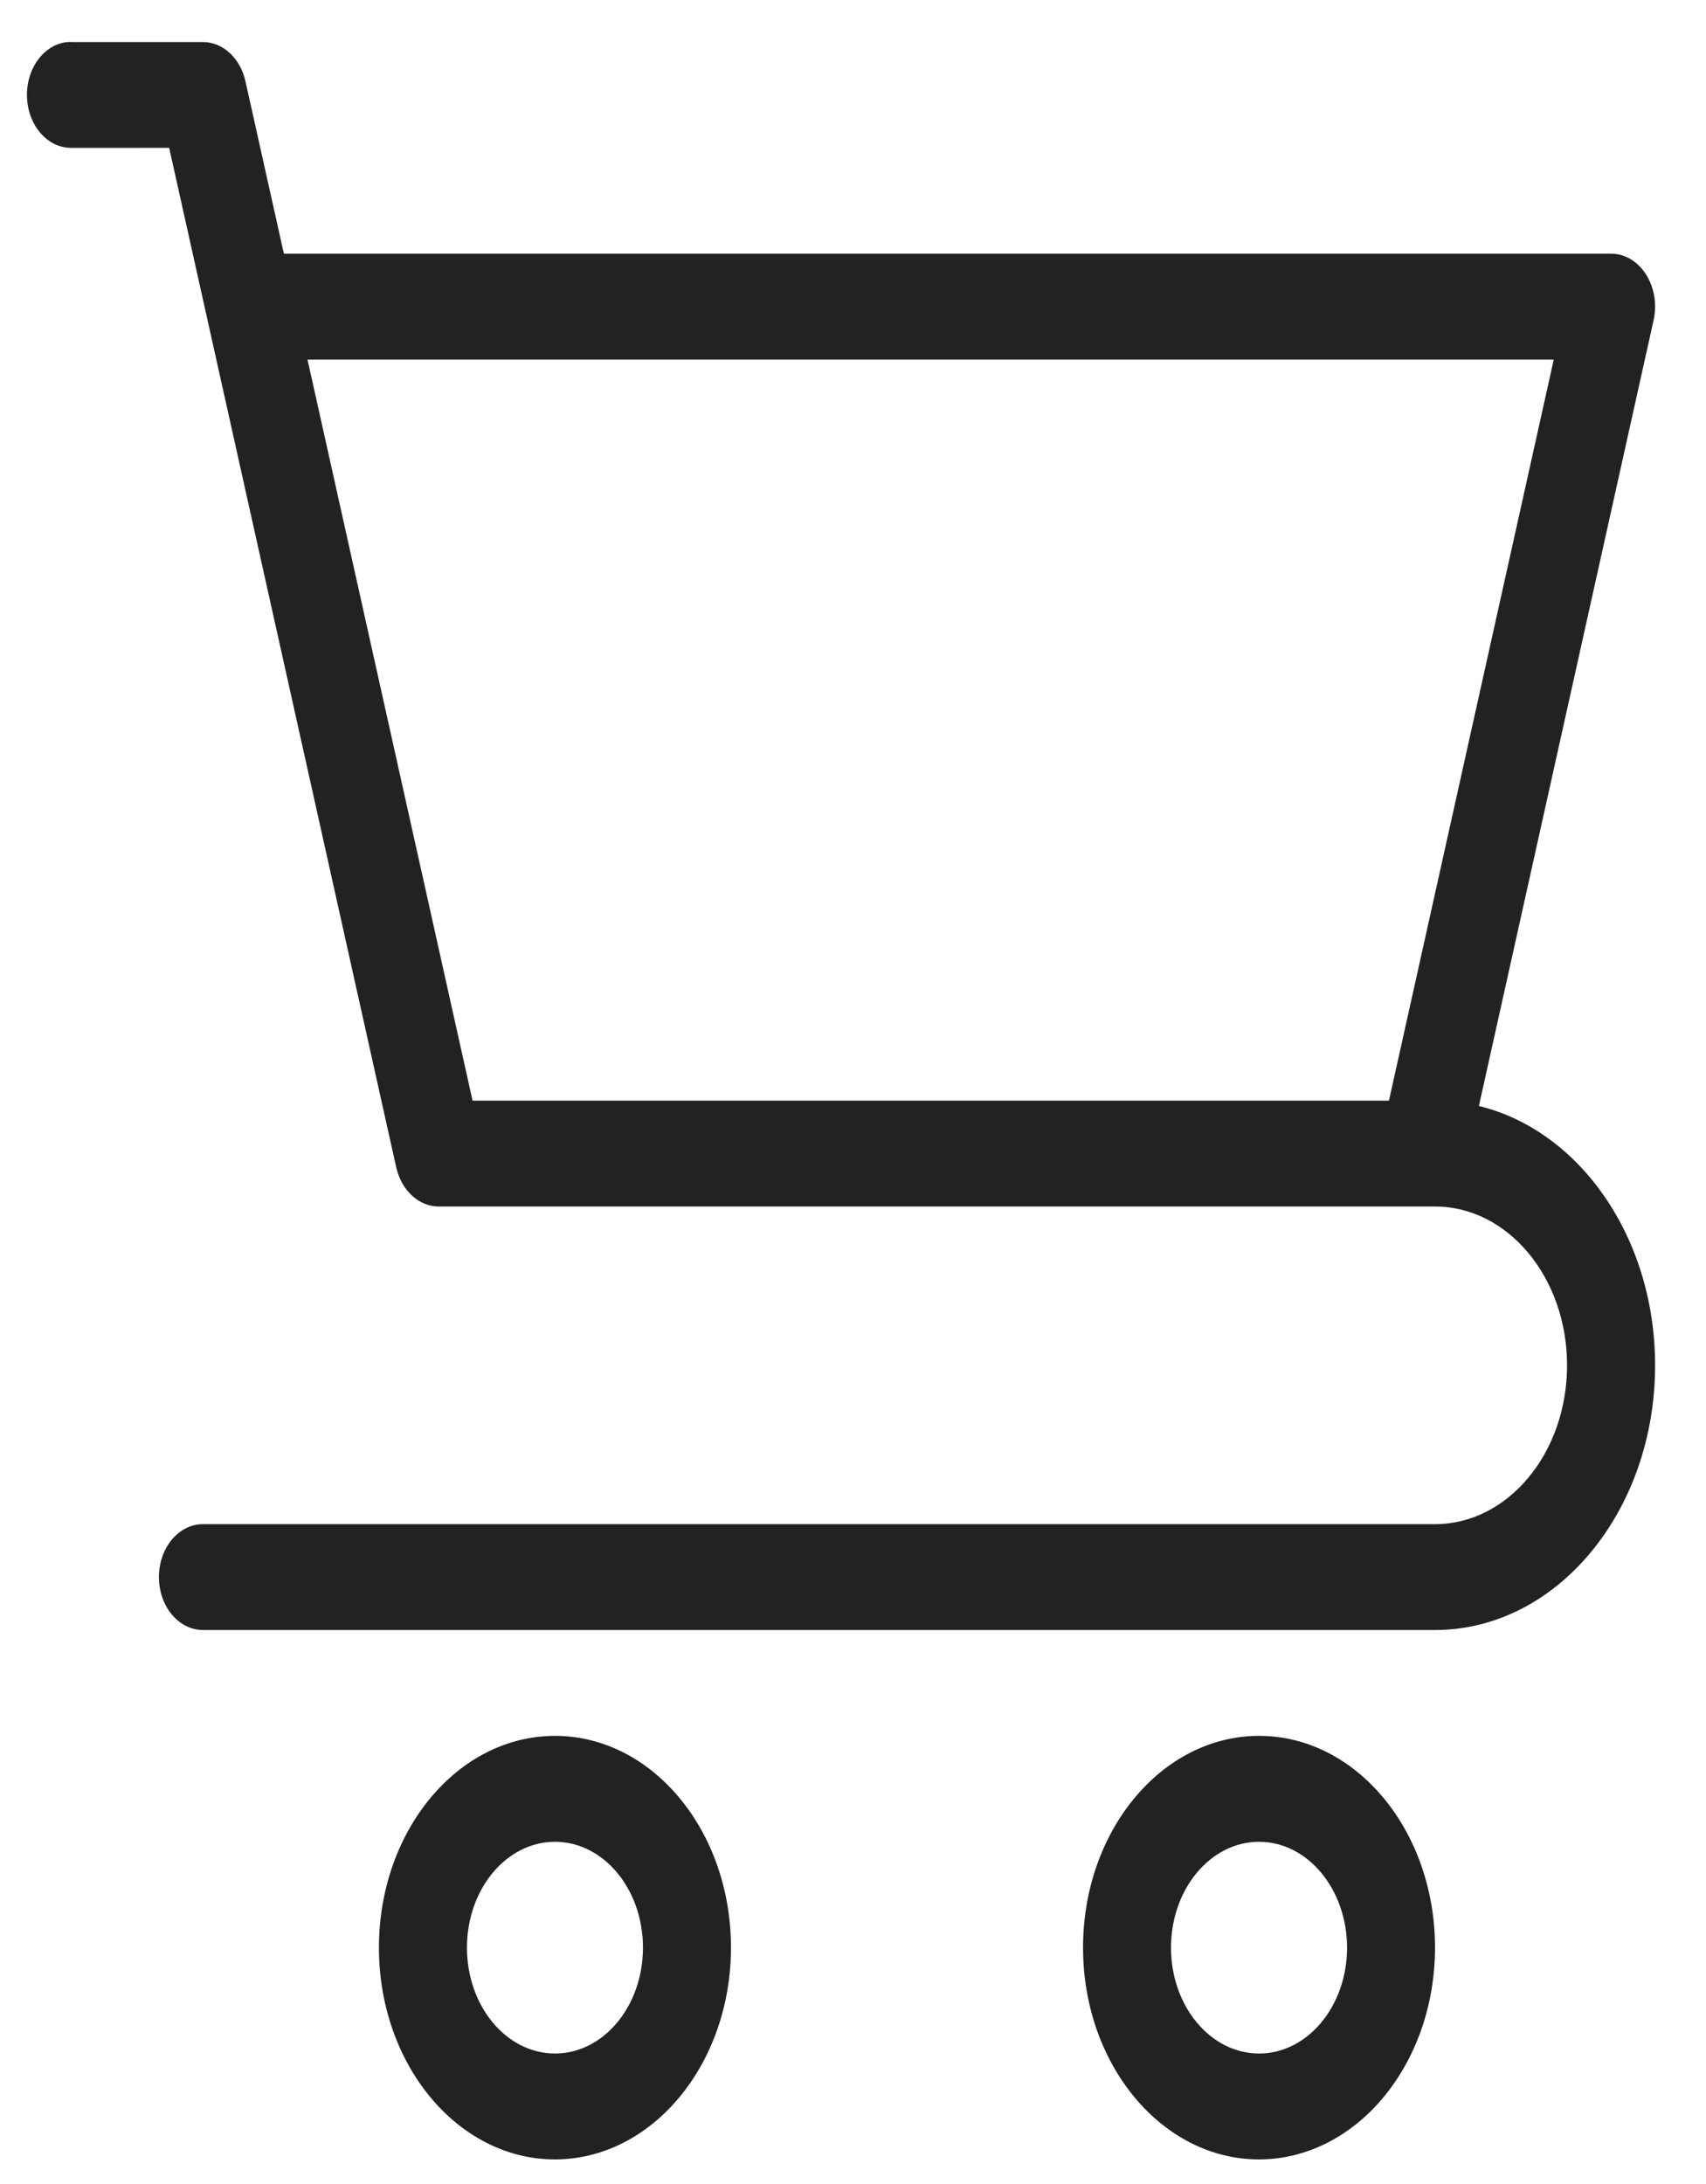 <svg width="25" height="32" viewBox="0 0 25 32" fill="none" xmlns="http://www.w3.org/2000/svg">
<path d="M8.133 25.434C6.708 25.434 5.553 26.823 5.553 28.537C5.553 30.25 6.708 31.64 8.133 31.64C9.556 31.637 10.71 30.25 10.712 28.537C10.712 26.823 9.557 25.434 8.133 25.434ZM8.133 30.088C7.42 30.088 6.843 29.394 6.843 28.537C6.843 27.68 7.42 26.986 8.133 26.986C8.845 26.986 9.422 27.68 9.422 28.537C9.422 29.394 8.845 30.088 8.133 30.088ZM18.45 25.434C17.026 25.434 15.871 26.823 15.871 28.537C15.871 30.25 17.026 31.64 18.45 31.64C19.874 31.637 21.028 30.25 21.029 28.537C21.029 26.823 19.875 25.434 18.45 25.434ZM18.45 30.088C17.738 30.088 17.16 29.394 17.16 28.537C17.16 27.68 17.738 26.986 18.45 26.986C19.162 26.986 19.739 27.68 19.74 28.537C19.74 29.394 19.162 30.088 18.45 30.088ZM21.672 16.205L24.232 4.692C24.247 4.627 24.254 4.56 24.254 4.493C24.254 4.064 23.965 3.717 23.609 3.717H4.16L3.597 1.191C3.522 0.852 3.266 0.616 2.975 0.616H1.046C1.043 0.616 1.042 0.614 1.039 0.614C0.683 0.614 0.395 0.962 0.395 1.39C0.395 1.818 0.683 2.166 1.039 2.166V2.167L2.479 2.166L5.806 17.102C5.882 17.442 6.138 17.678 6.43 17.678H10.712H19.56H21.029C22.098 17.678 22.964 18.72 22.964 20.005C22.964 21.29 22.098 22.332 21.029 22.332H2.974C2.618 22.332 2.329 22.679 2.329 23.108C2.329 23.536 2.618 23.883 2.974 23.883H21.029C22.81 23.883 24.254 22.147 24.254 20.005C24.254 18.128 23.145 16.563 21.672 16.205ZM20.354 16.127H19.56H10.712H6.925L4.506 5.268H22.769L20.354 16.127Z" fill="#222222"/>
</svg>
